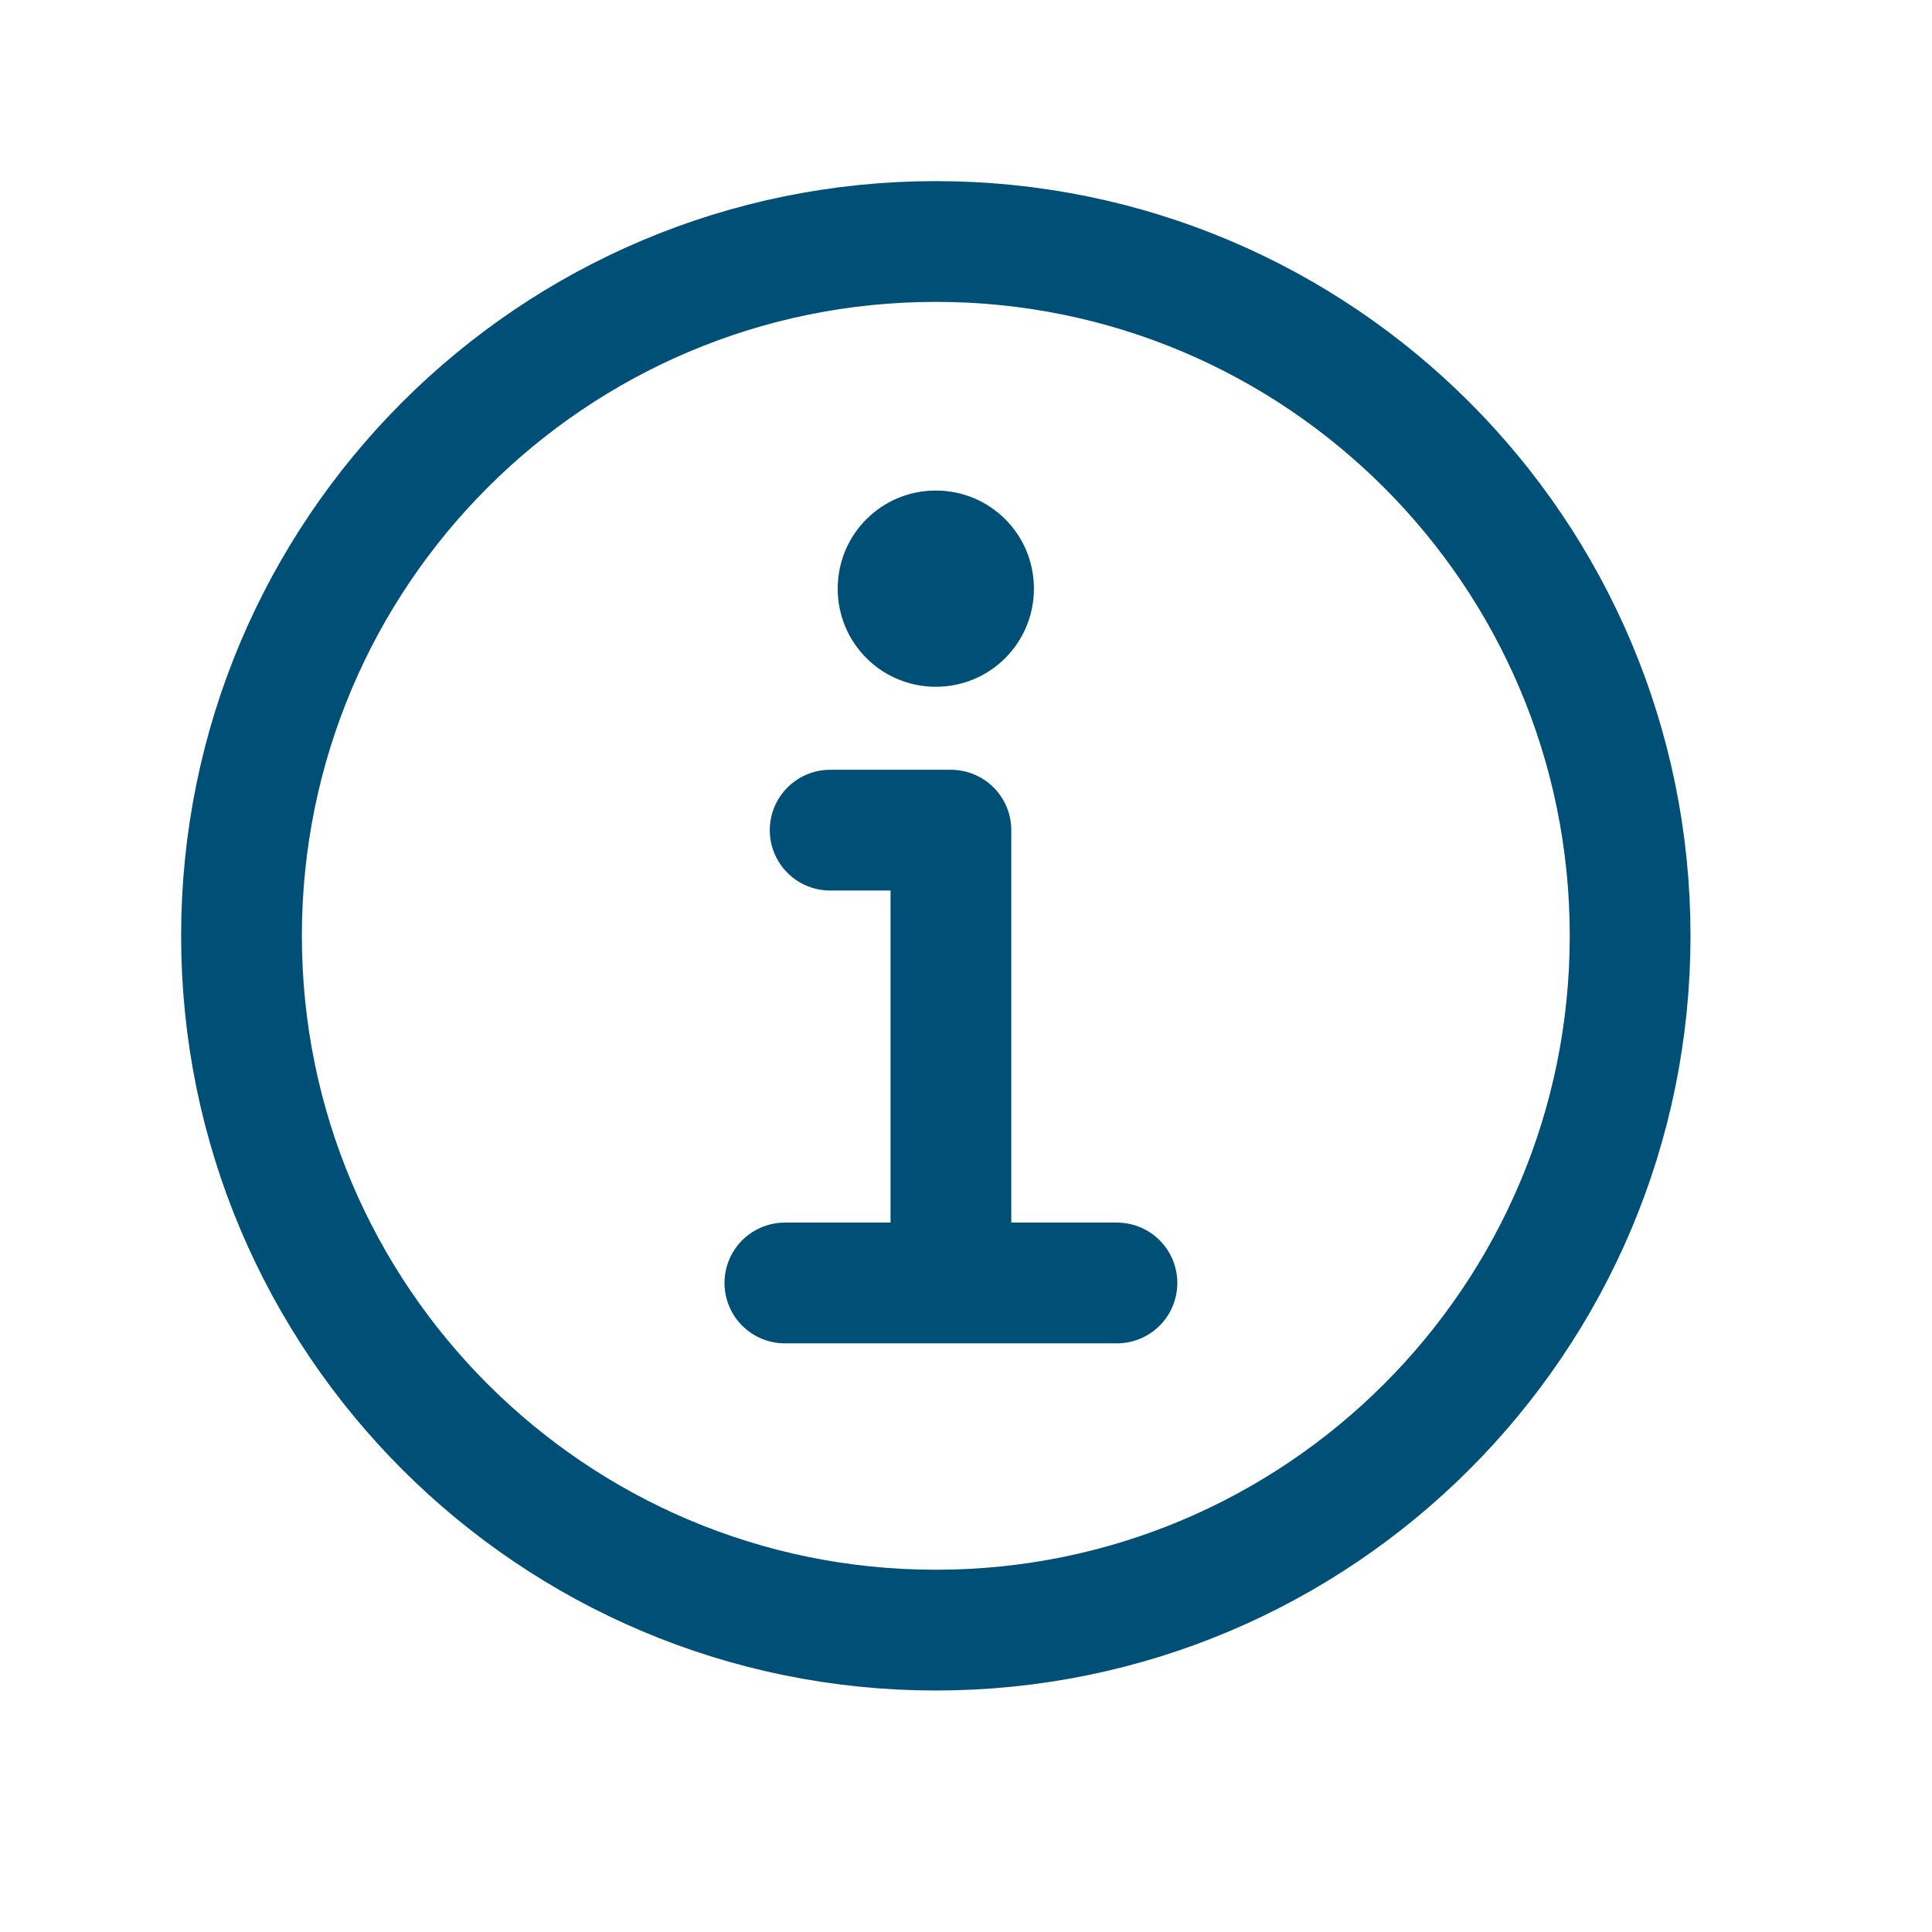 <?xml version="1.0" encoding="utf-8"?>
<!-- Generator: Adobe Illustrator 23.1.0, SVG Export Plug-In . SVG Version: 6.00 Build 0)  -->
<svg version="1.1" id="Слой_1" xmlns="http://www.w3.org/2000/svg" xmlns:xlink="http://www.w3.org/1999/xlink" x="0px" y="0px"
	 viewBox="0 0 512 512" style="enable-background:new 0 0 512 512;" xml:space="preserve">
<style type="text/css">
	.st0{fill:none;stroke:#004F77;stroke-width:32;stroke-miterlimit:10;}
	.st1{fill:none;stroke:#004F77;stroke-width:32;stroke-linecap:round;stroke-linejoin:round;}
	.st2{fill:none;stroke:#004F77;stroke-width:32;stroke-linecap:round;stroke-miterlimit:10;}
	.st3{fill:#004F77;}
</style>
<title>ionicons-v5-e</title>
<path class="st0" d="M248,64C146.4,64,64,146.4,64,248s82.4,184,184,184s184-82.4,184-184S349.6,64,248,64z"/>
<polyline class="st1" points="220,220 252,220 252,336 "/>
<line class="st2" x1="208" y1="340" x2="296" y2="340"/>
<path class="st3" d="M248,130c-14.4,0-26,11.6-26,26s11.6,26,26,26s26-11.6,26-26S262.4,130,248,130z"/>
</svg>
